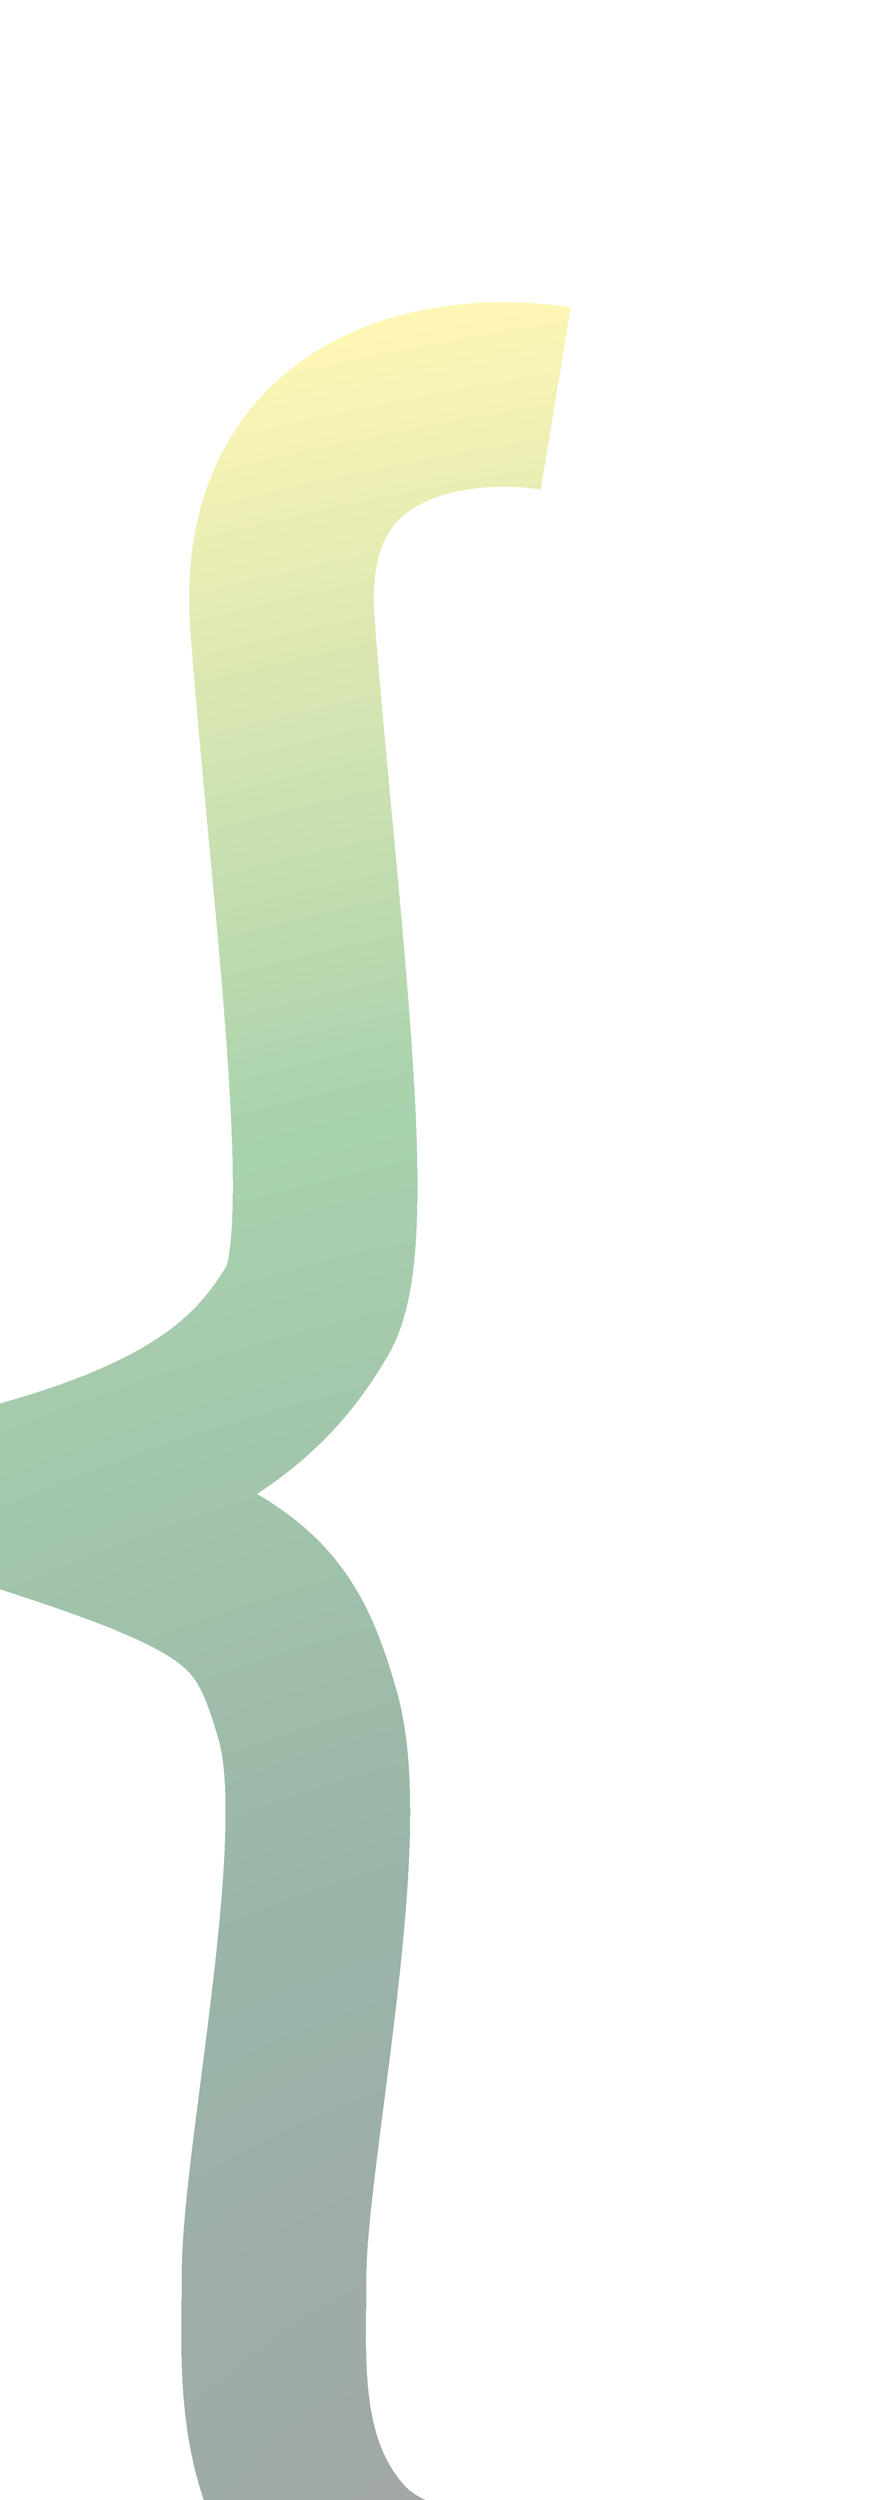 <svg xmlns="http://www.w3.org/2000/svg" width="786" height="2193" fill="none" viewBox="0 0 786 2193">
  <g filter="url(#a)">
    <path stroke="url(#b)" stroke-linejoin="round" stroke-opacity=".45" stroke-width="162" d="M487.56 349.652c-86.097-14.247-254.575 5.575-239.709 198.843 18.582 241.584 59.462 537.065 22.298 600.245-37.164 63.18-92.91 118.93-260.149 163.53 204.403 65.04 230.418 89.2 260.149 193.27 30.736 107.58-29.731 386.54-29.731 490.6 0 74.34-8.548 168 53.888 237.87 52.03 58.23 154.231 57.61 213.694 48.32" shape-rendering="crispEdges"/>
  </g>
  <defs>
    <radialGradient id="b" cx="0" cy="0" r="1" gradientTransform="matrix(-530.114 -1924.172 2554.209 -703.69 508 2287)" gradientUnits="userSpaceOnUse">
      <stop stop-color="#343534"/>
      <stop offset=".333" stop-color="#1E5C3F"/>
      <stop offset=".667" stop-color="#409C49"/>
      <stop offset="1" stop-color="#FFEC5C"/>
    </radialGradient>
    <filter id="a" width="1121.51" height="2632.99" x="-336" y=".012" color-interpolation-filters="sRGB" filterUnits="userSpaceOnUse">
      <feFlood flood-opacity="0" result="BackgroundImageFix"/>
      <feColorMatrix in="SourceAlpha" result="hardAlpha" values="0 0 0 0 0 0 0 0 0 0 0 0 0 0 0 0 0 0 127 0"/>
      <feMorphology in="SourceAlpha" operator="dilate" radius="15" result="effect1_dropShadow_2239_2377"/>
      <feOffset/>
      <feGaussianBlur stdDeviation="125"/>
      <feComposite in2="hardAlpha" operator="out"/>
      <feColorMatrix values="0 0 0 0 1 0 0 0 0 0.923 0 0 0 0 0.517 0 0 0 0.21 0"/>
      <feBlend in2="BackgroundImageFix" result="effect1_dropShadow_2239_2377"/>
      <feBlend in="SourceGraphic" in2="effect1_dropShadow_2239_2377" result="shape"/>
    </filter>
  </defs>
</svg>
